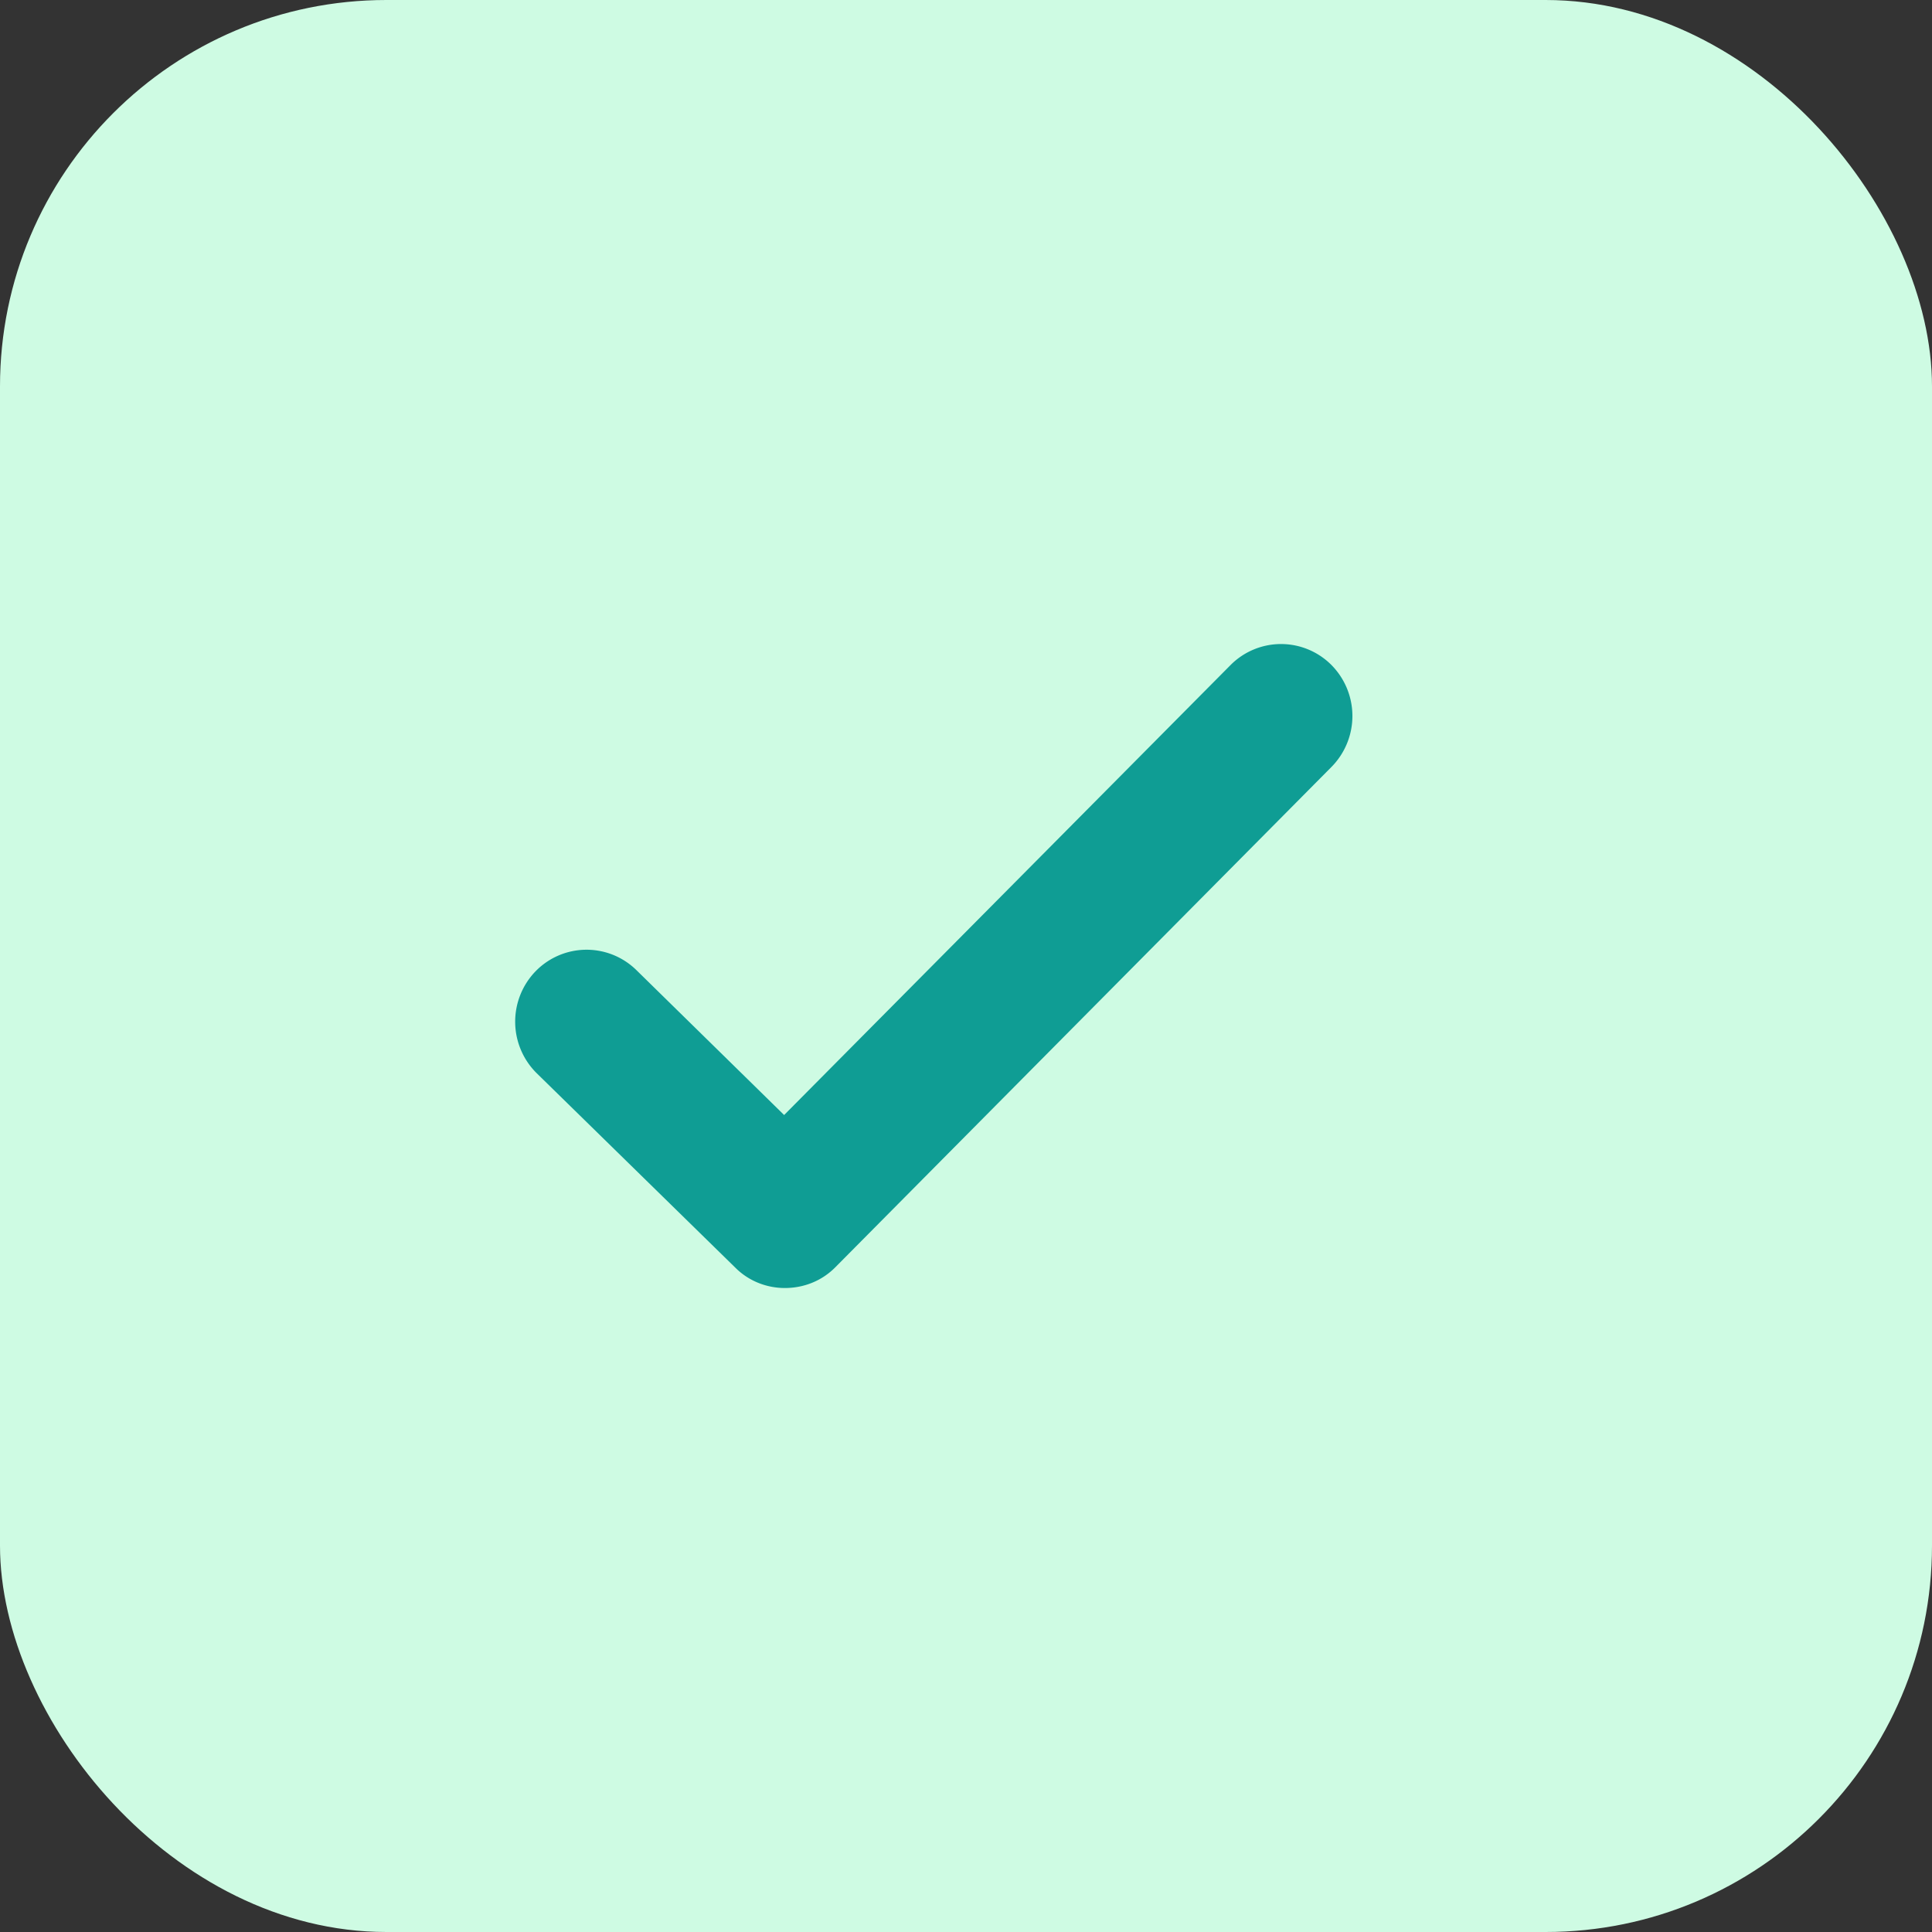 <svg xmlns="http://www.w3.org/2000/svg" width="37" height="37" fill="none" viewBox="0 0 37 37"><rect x="0" y="0" width="37" height="37" fill="#333333" stroke="none"/><rect width="37" height="37" fill="#CEFBE3" rx="7.4"/><path fill="#0F9D94" d="M15.03 24.667c-.342 0-.69-.13-.95-.392l-3.8-3.72a1.388 1.388 0 0 1-.027-1.95 1.362 1.362 0 0 1 1.934-.027l2.83 2.776 8.549-8.617a1.362 1.362 0 0 1 1.934 0 1.388 1.388 0 0 1 0 1.95l-9.5 9.58c-.266.27-.615.4-.97.4Z"/></svg>
